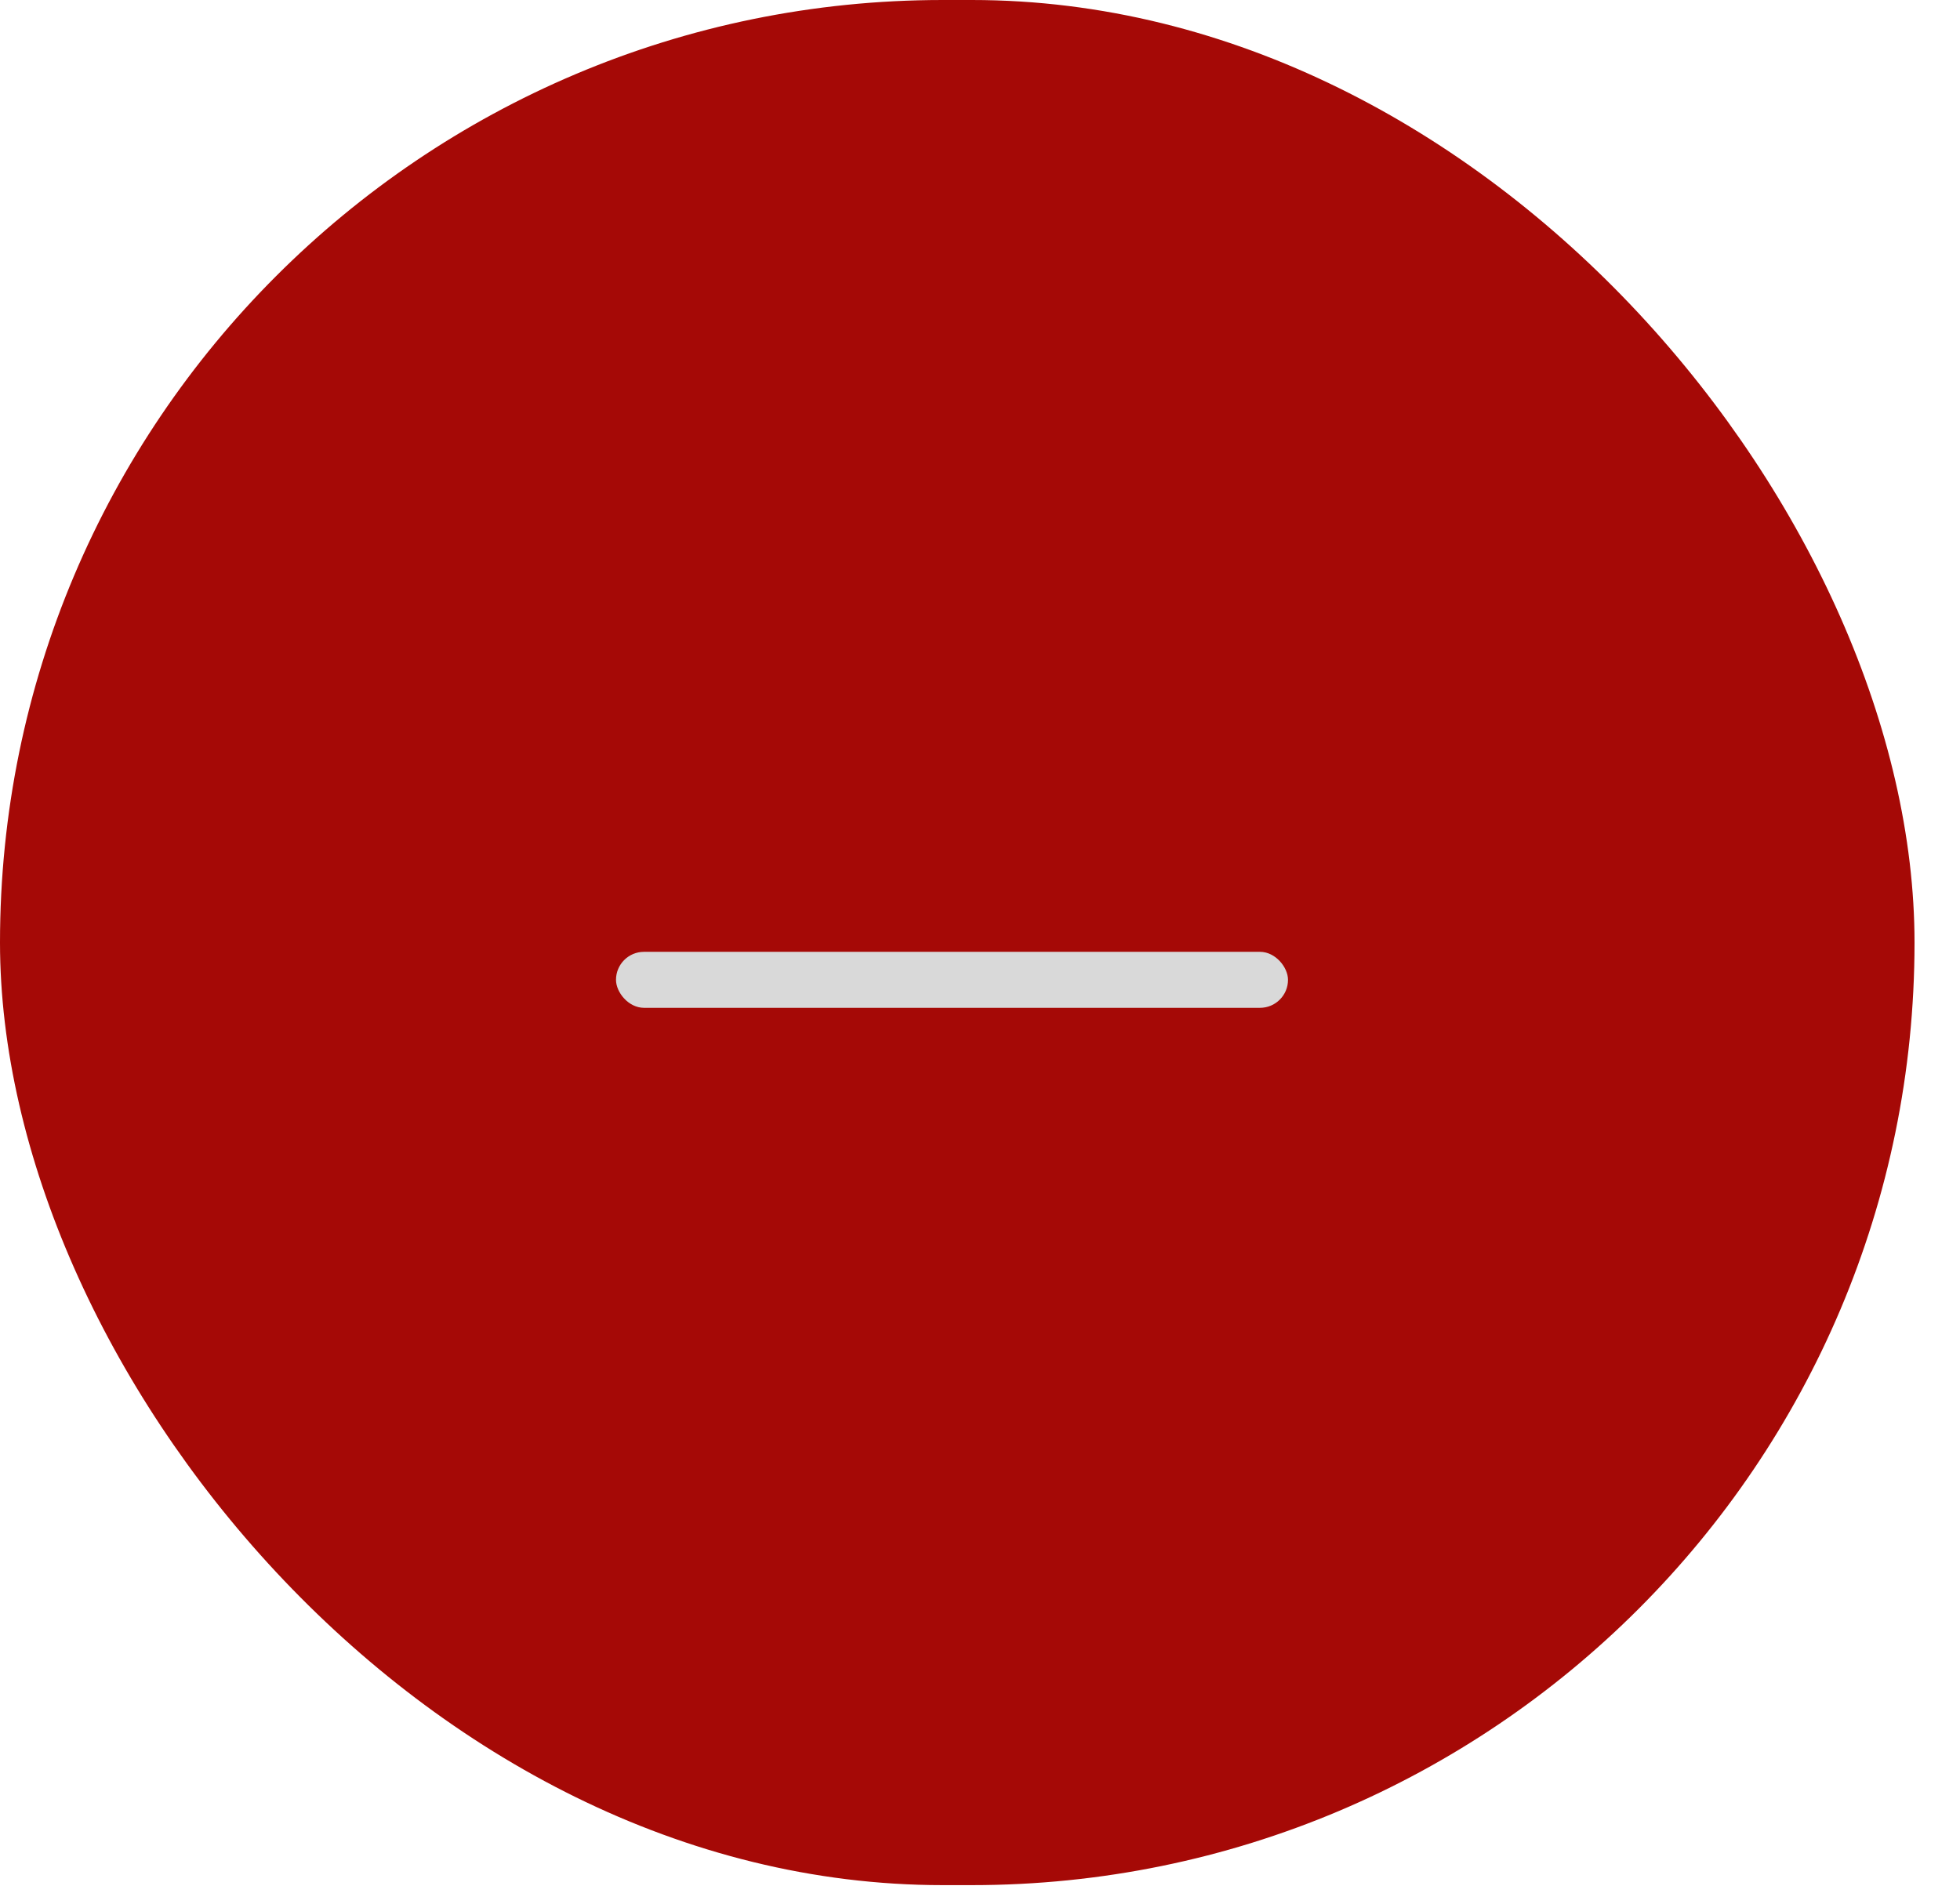<svg class=" mt-3" width="35" height="34" viewBox="0 0 35 34" fill="none"
                                xmlns="http://www.w3.org/2000/svg">
    <rect width="34.188" height="33.669" rx="16.835" fill="#A50906" />
    <rect x="11" y="17" width="12" height="1" rx="0.5" fill="#D9D9D9" />
</svg>